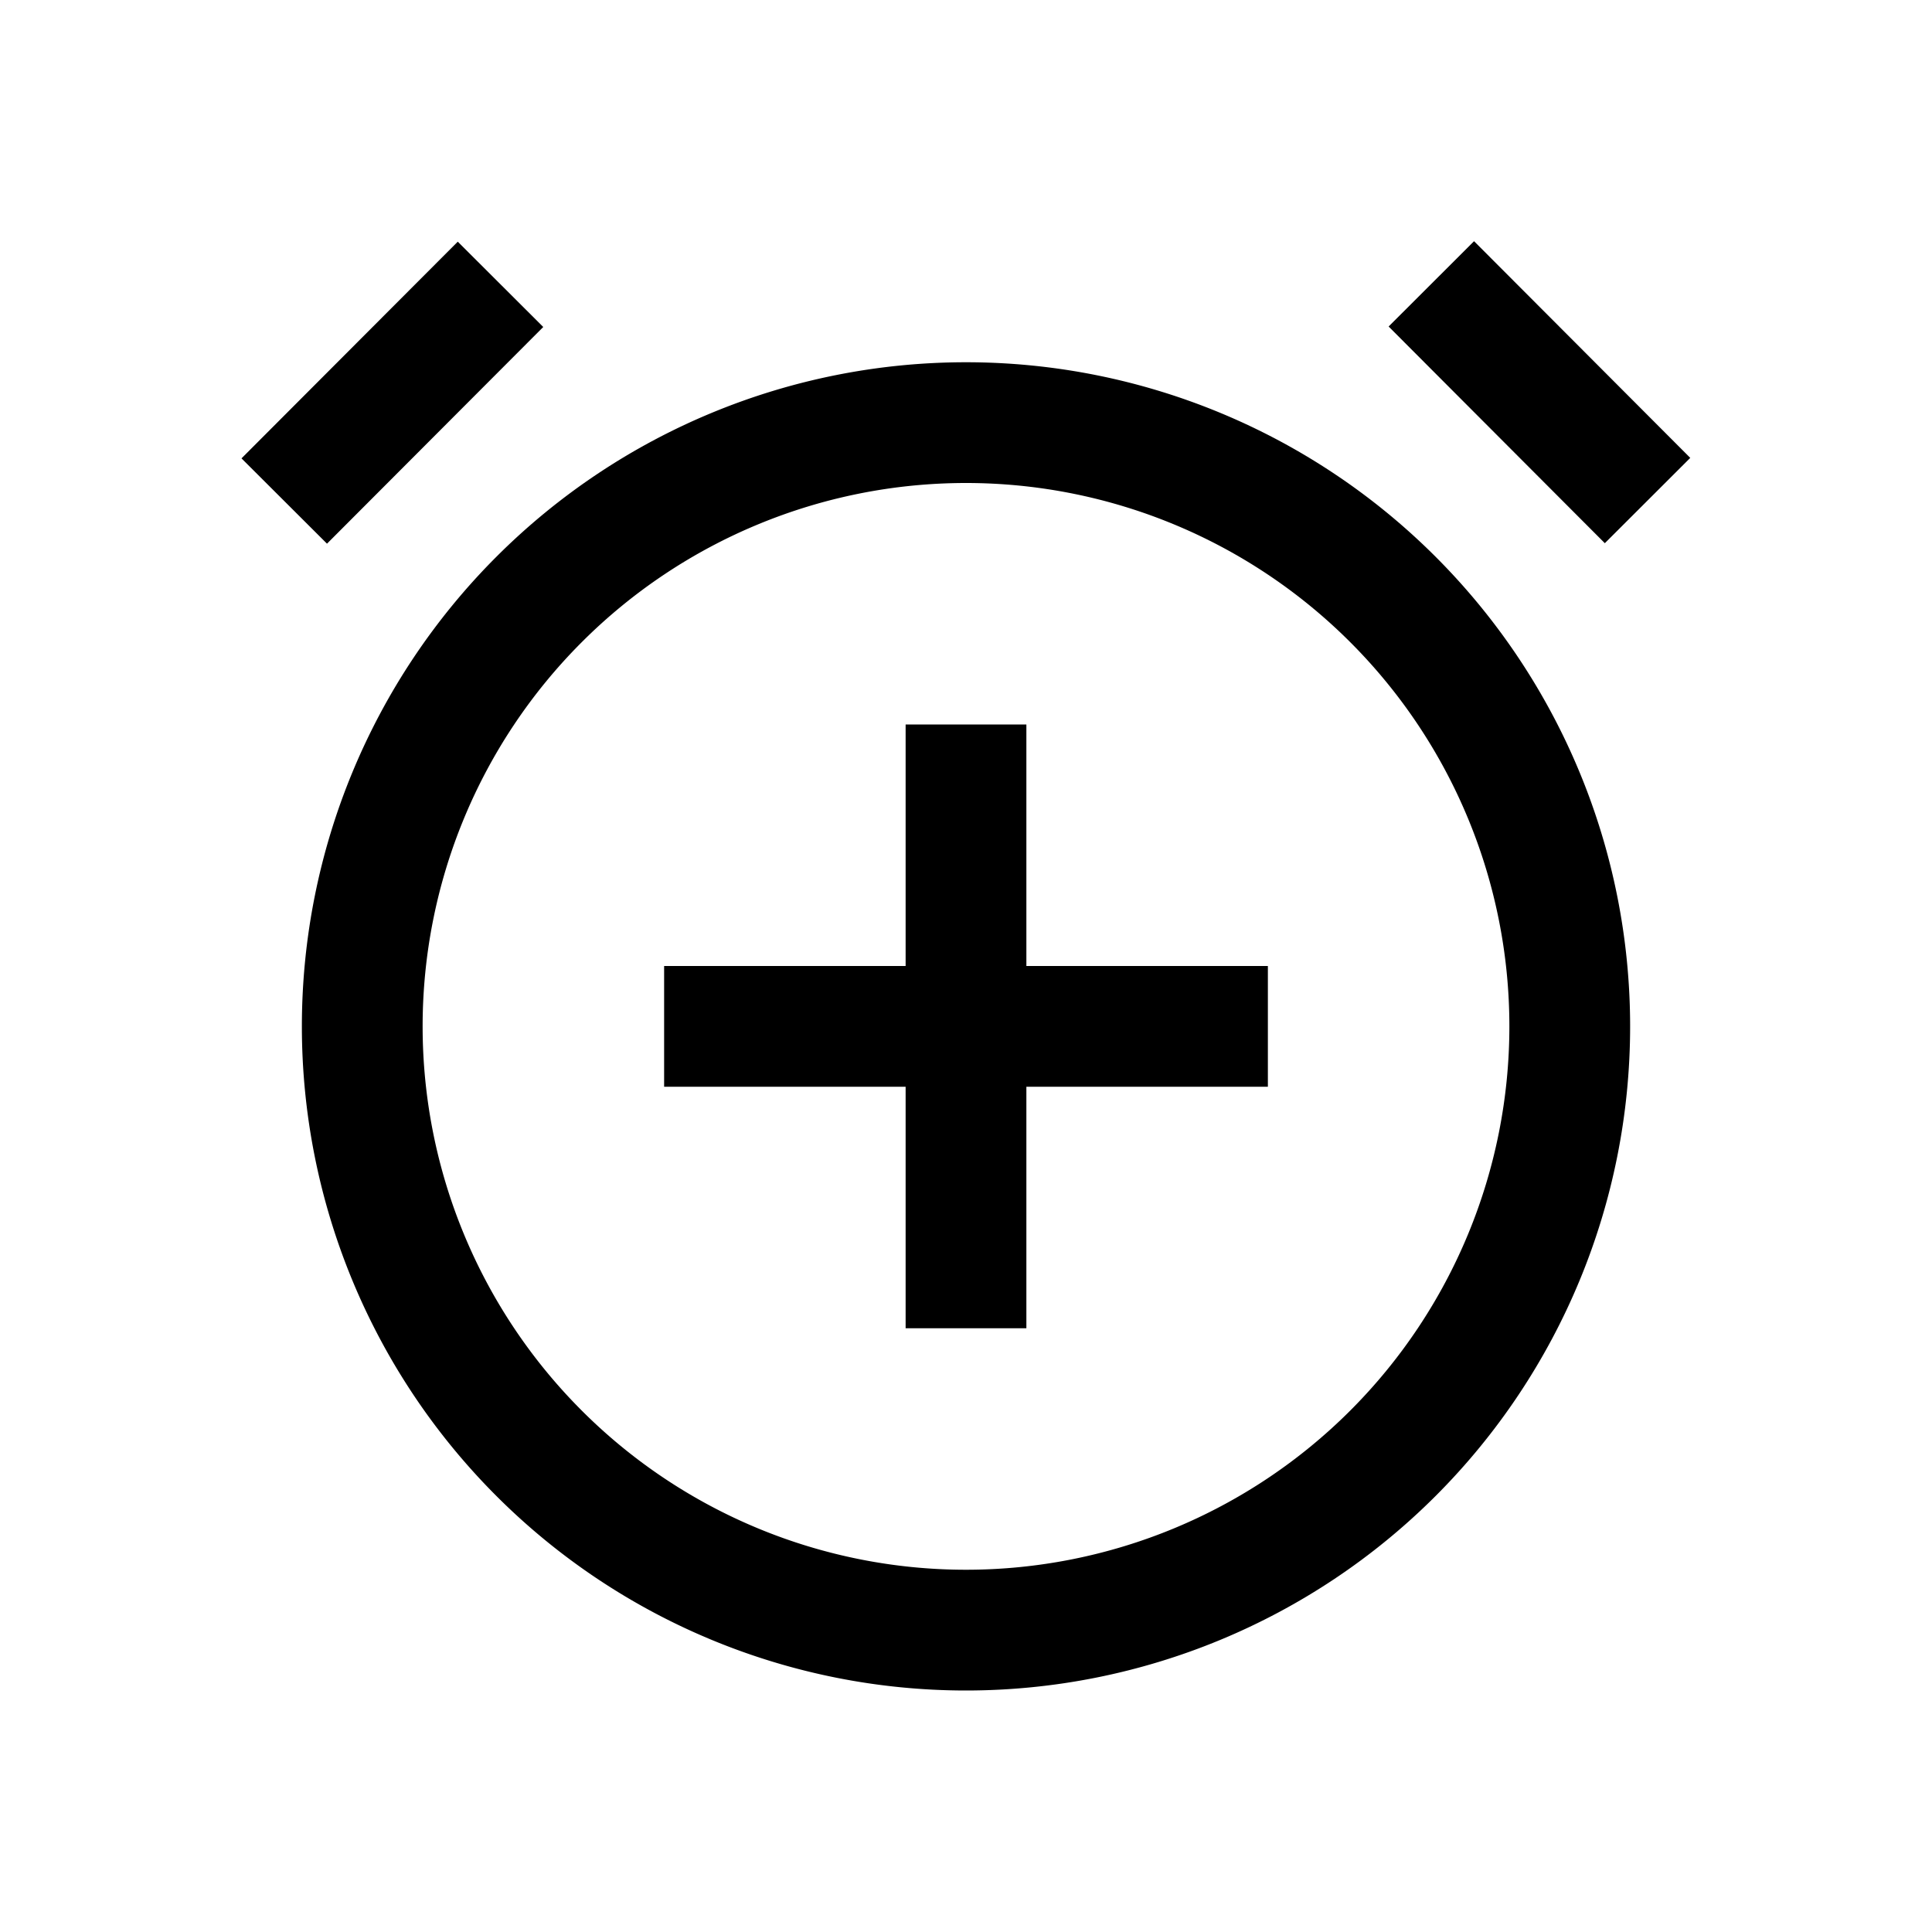 <svg xmlns="http://www.w3.org/2000/svg" viewBox="0 0 32 32"><path d="M16 28a11 11 0 1 1 11-11 11 11 0 0 1-11 11zm0-20a9 9 0 1 0 9 9 9 9 0 0 0-9-9zM4 7.592l3.582-3.589 1.416 1.413-3.582 3.589zm19-2.184l1.415-1.413 3.581 3.589-1.415 1.413z"/><path d="M21 16h-4v-4h-2v4h-4v2h4v4h2v-4h4v-2z"/></svg>
